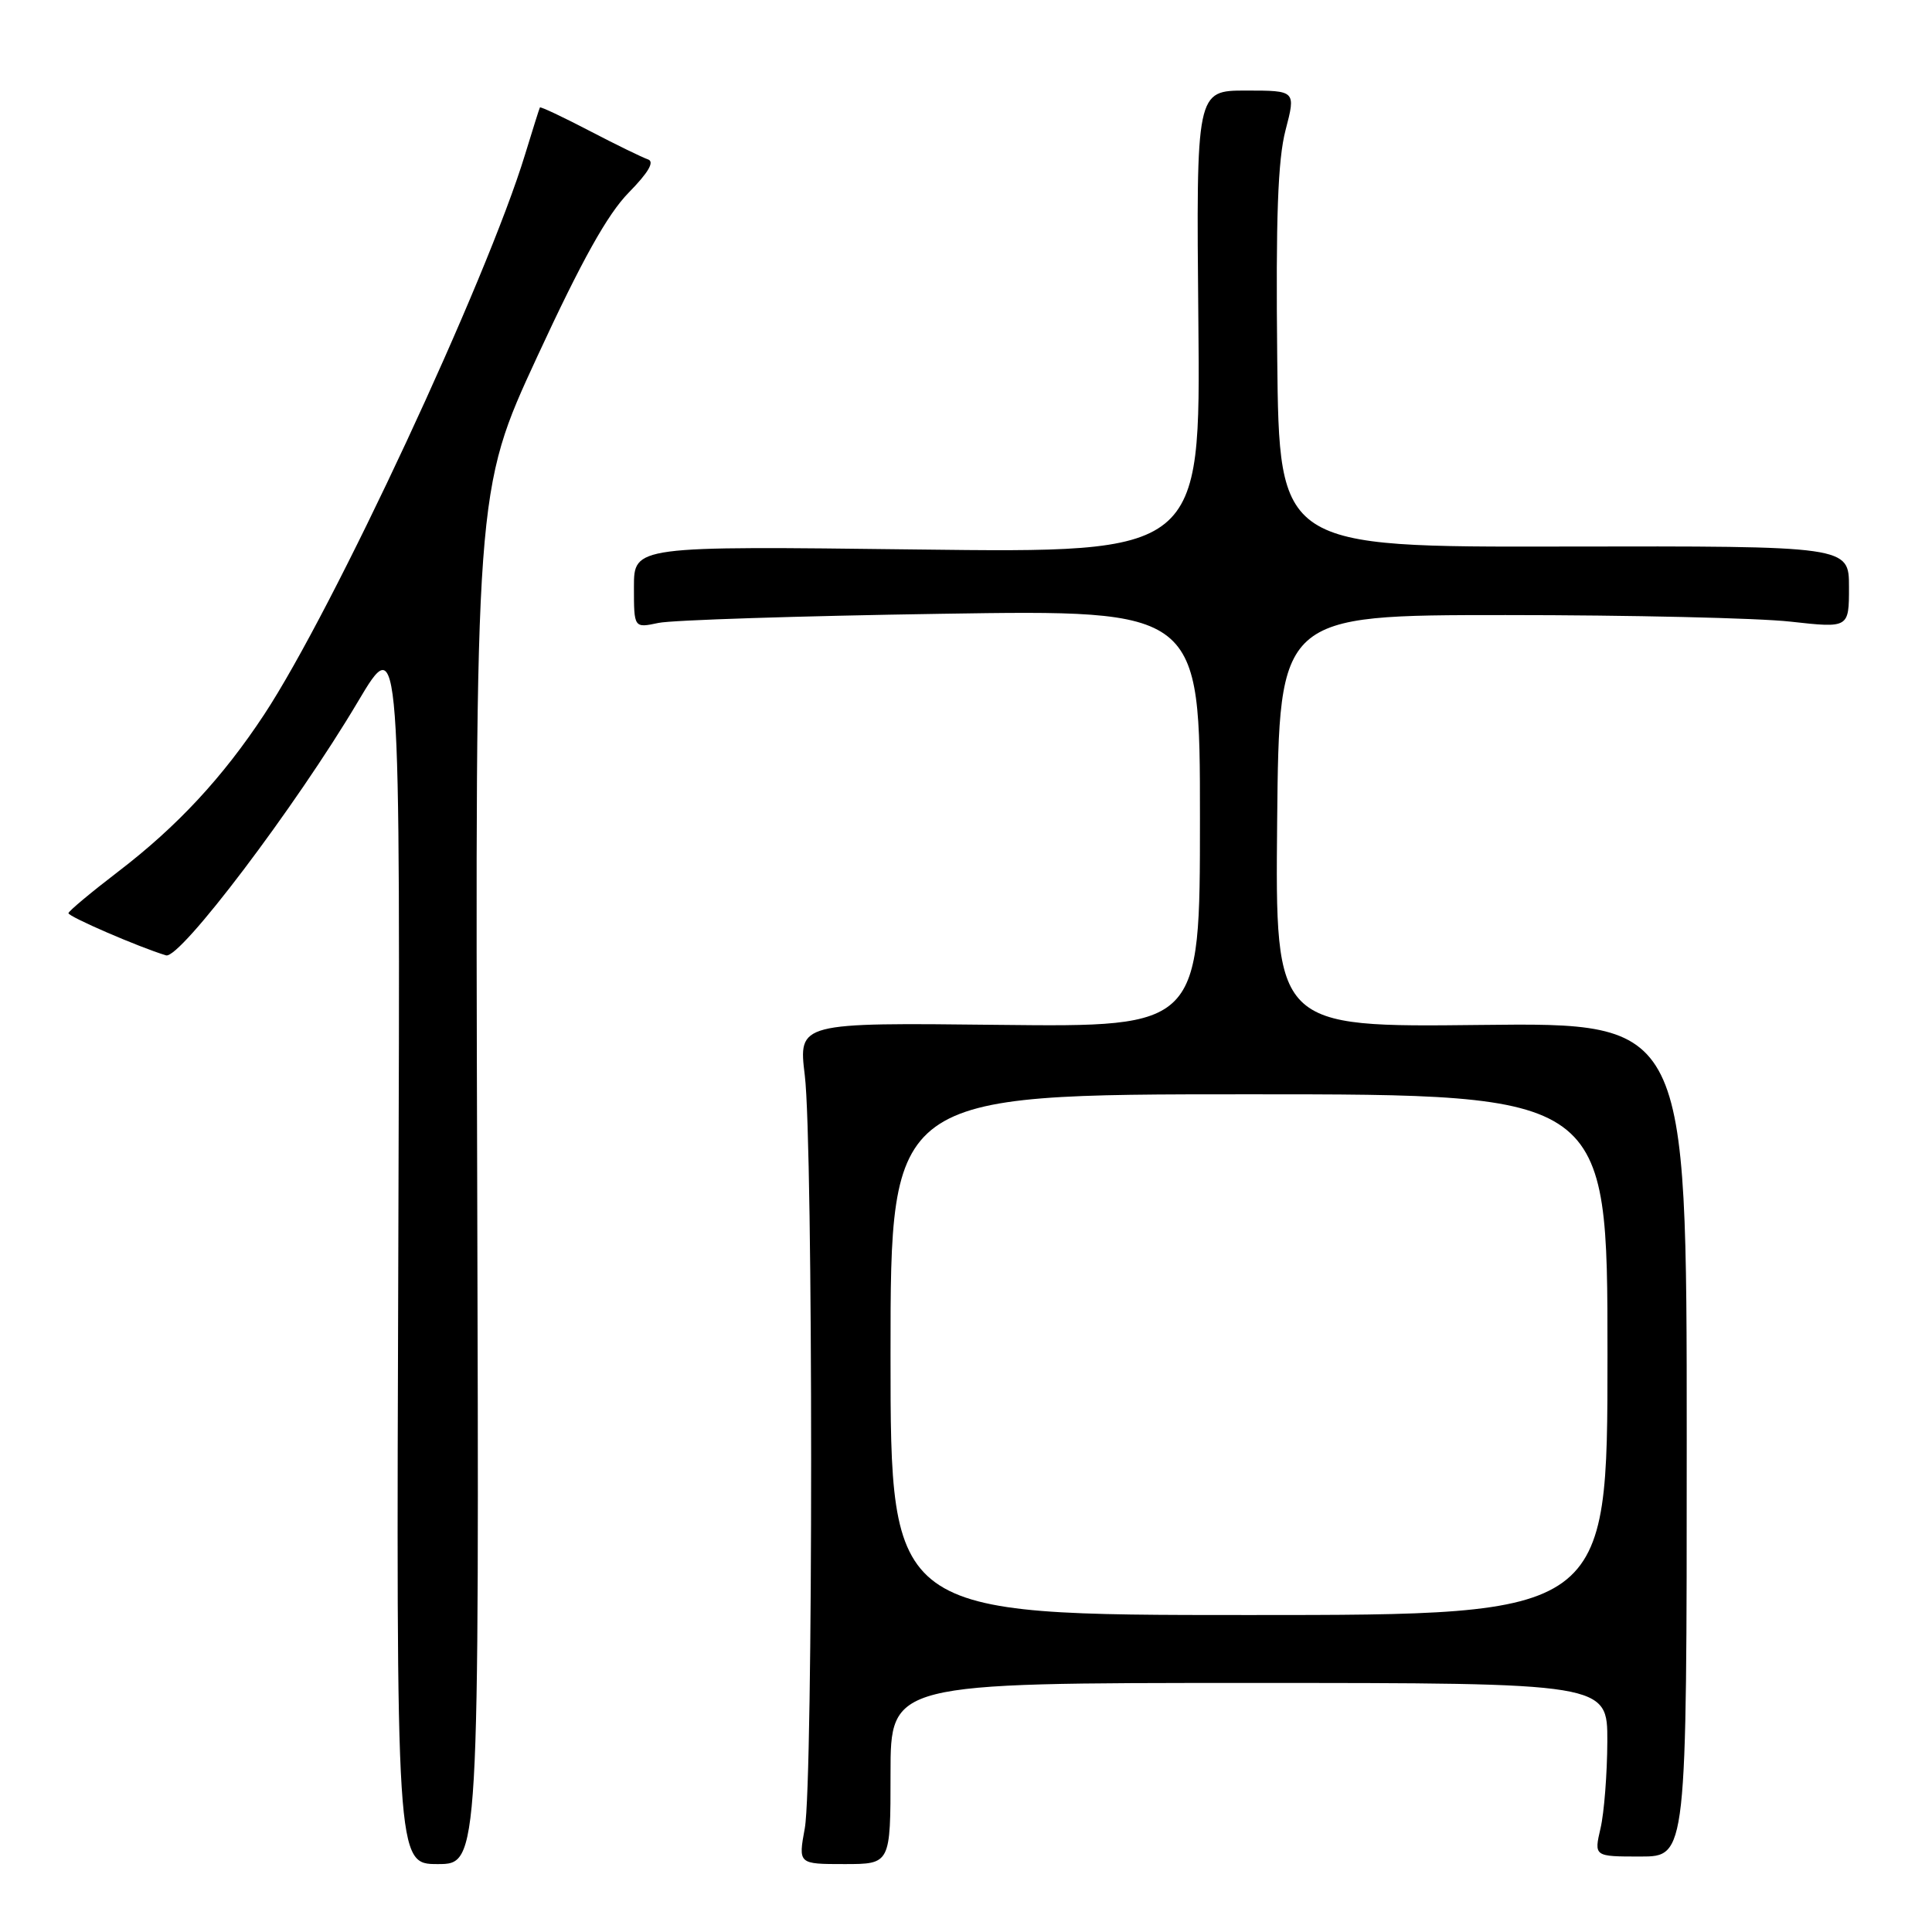 <?xml version="1.0" encoding="UTF-8" standalone="no"?>
<!DOCTYPE svg PUBLIC "-//W3C//DTD SVG 1.1//EN" "http://www.w3.org/Graphics/SVG/1.1/DTD/svg11.dtd" >
<svg xmlns="http://www.w3.org/2000/svg" xmlns:xlink="http://www.w3.org/1999/xlink" version="1.1" viewBox="0 0 256 256">
 <g >
 <path fill="currentColor"
d=" M 63.23 156.02 C 62.96 65.04 62.96 65.04 71.18 47.27 C 77.08 34.51 80.50 28.38 83.30 25.53 C 85.93 22.85 86.76 21.42 85.86 21.12 C 85.12 20.87 81.63 19.17 78.10 17.33 C 74.57 15.49 71.62 14.10 71.54 14.24 C 71.46 14.38 70.58 17.18 69.58 20.45 C 64.52 37.08 44.17 80.76 35.01 94.67 C 29.51 103.02 23.48 109.51 15.65 115.50 C 12.06 118.25 9.10 120.72 9.07 121.00 C 9.04 121.45 18.39 125.50 22.00 126.59 C 23.84 127.14 39.18 106.87 47.41 93.00 C 53.05 83.50 53.05 83.50 52.78 165.25 C 52.50 247.00 52.50 247.00 58.00 247.00 C 63.50 247.00 63.50 247.00 63.23 156.02 Z  M 118.00 235.00 C 118.00 223.00 118.00 223.00 165.50 223.00 C 213.00 223.00 213.00 223.00 212.98 230.75 C 212.96 235.01 212.56 240.19 212.08 242.25 C 211.21 246.00 211.21 246.00 217.36 246.00 C 223.50 246.00 223.50 246.00 223.50 190.75 C 223.50 135.50 223.50 135.50 196.23 135.81 C 168.97 136.12 168.97 136.12 169.23 108.81 C 169.50 81.50 169.50 81.50 199.50 81.50 C 216.00 81.50 232.99 81.89 237.25 82.37 C 245.00 83.23 245.00 83.23 245.00 77.79 C 245.00 72.35 245.00 72.35 207.25 72.42 C 169.50 72.50 169.50 72.50 169.24 47.50 C 169.04 28.87 169.32 21.16 170.34 17.25 C 171.71 12.00 171.71 12.00 165.10 12.00 C 158.50 12.00 158.50 12.00 158.79 42.63 C 159.08 73.27 159.08 73.27 121.54 72.81 C 84.00 72.35 84.00 72.35 84.00 77.79 C 84.00 83.23 84.00 83.23 87.25 82.54 C 89.04 82.16 105.91 81.62 124.75 81.33 C 159.00 80.80 159.00 80.80 159.00 108.45 C 159.00 136.09 159.00 136.09 132.39 135.80 C 105.79 135.50 105.79 135.50 106.64 142.50 C 107.76 151.65 107.76 236.09 106.64 242.25 C 105.77 247.00 105.77 247.00 111.89 247.00 C 118.00 247.00 118.00 247.00 118.00 235.00 Z  M 118.00 179.50 C 118.00 145.00 118.00 145.00 165.50 145.00 C 213.00 145.00 213.00 145.00 213.00 179.50 C 213.00 214.00 213.00 214.00 165.50 214.00 C 118.00 214.00 118.00 214.00 118.00 179.50 Z "/>
</g>
</svg>